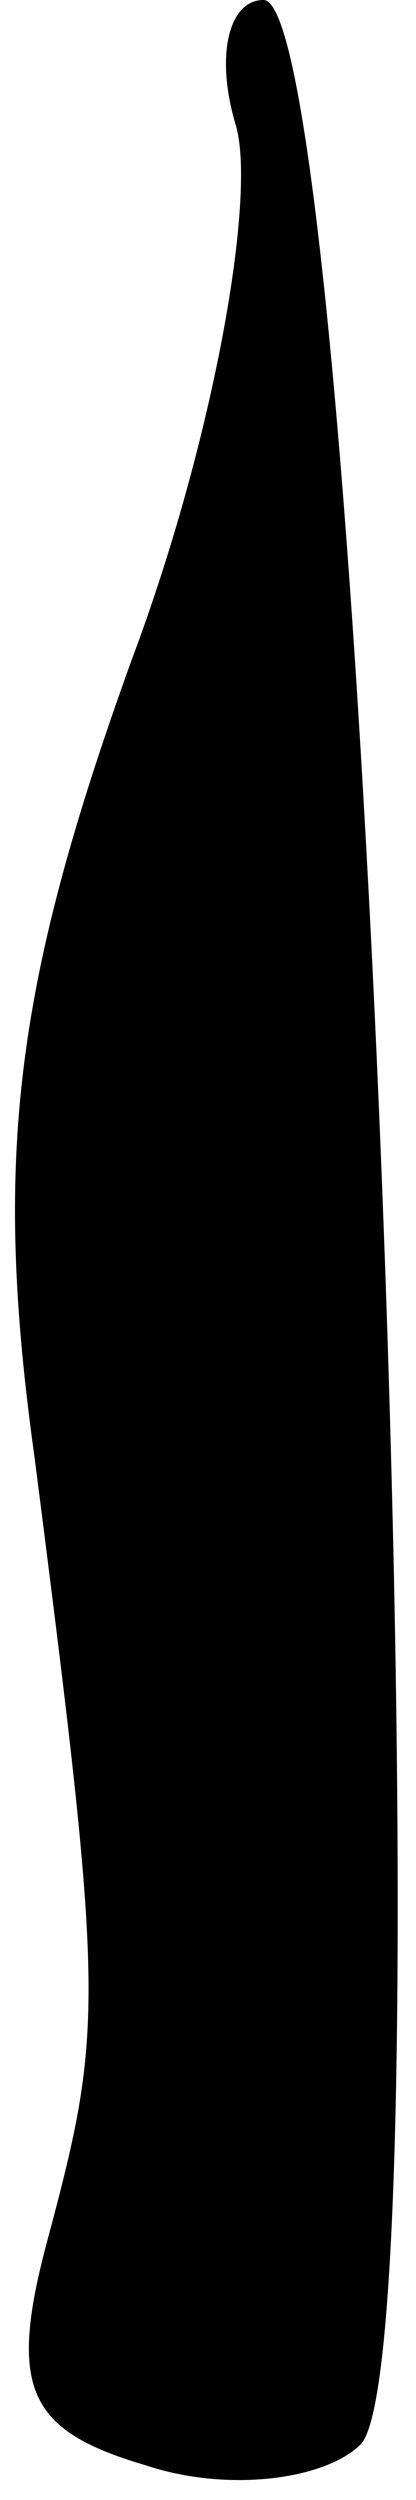<?xml version="1.0" standalone="no"?>
<!DOCTYPE svg PUBLIC "-//W3C//DTD SVG 20010904//EN"
 "http://www.w3.org/TR/2001/REC-SVG-20010904/DTD/svg10.dtd">
<svg version="1.0" xmlns="http://www.w3.org/2000/svg"
 width="6pt" height="36pt" viewBox="0 0 6 36"
 preserveAspectRatio="xMidYMid meet">
<g transform="translate(0,36) scale(0.1,-0.1)"
fill="#000000" stroke="none">
<path fill="#000000" stroke="none" d="M34 342 c3 -10 -3 -45 -15 -77 -17 -47
-20 -72 -14 -115 10 -78 10 -82 2 -112 -6 -22 -3 -28 14 -33 12 -4 26 -2 31 3
13 13 0 352 -14 352 -5 0 -7 -8 -4 -18z"/>
</g>
</svg>
